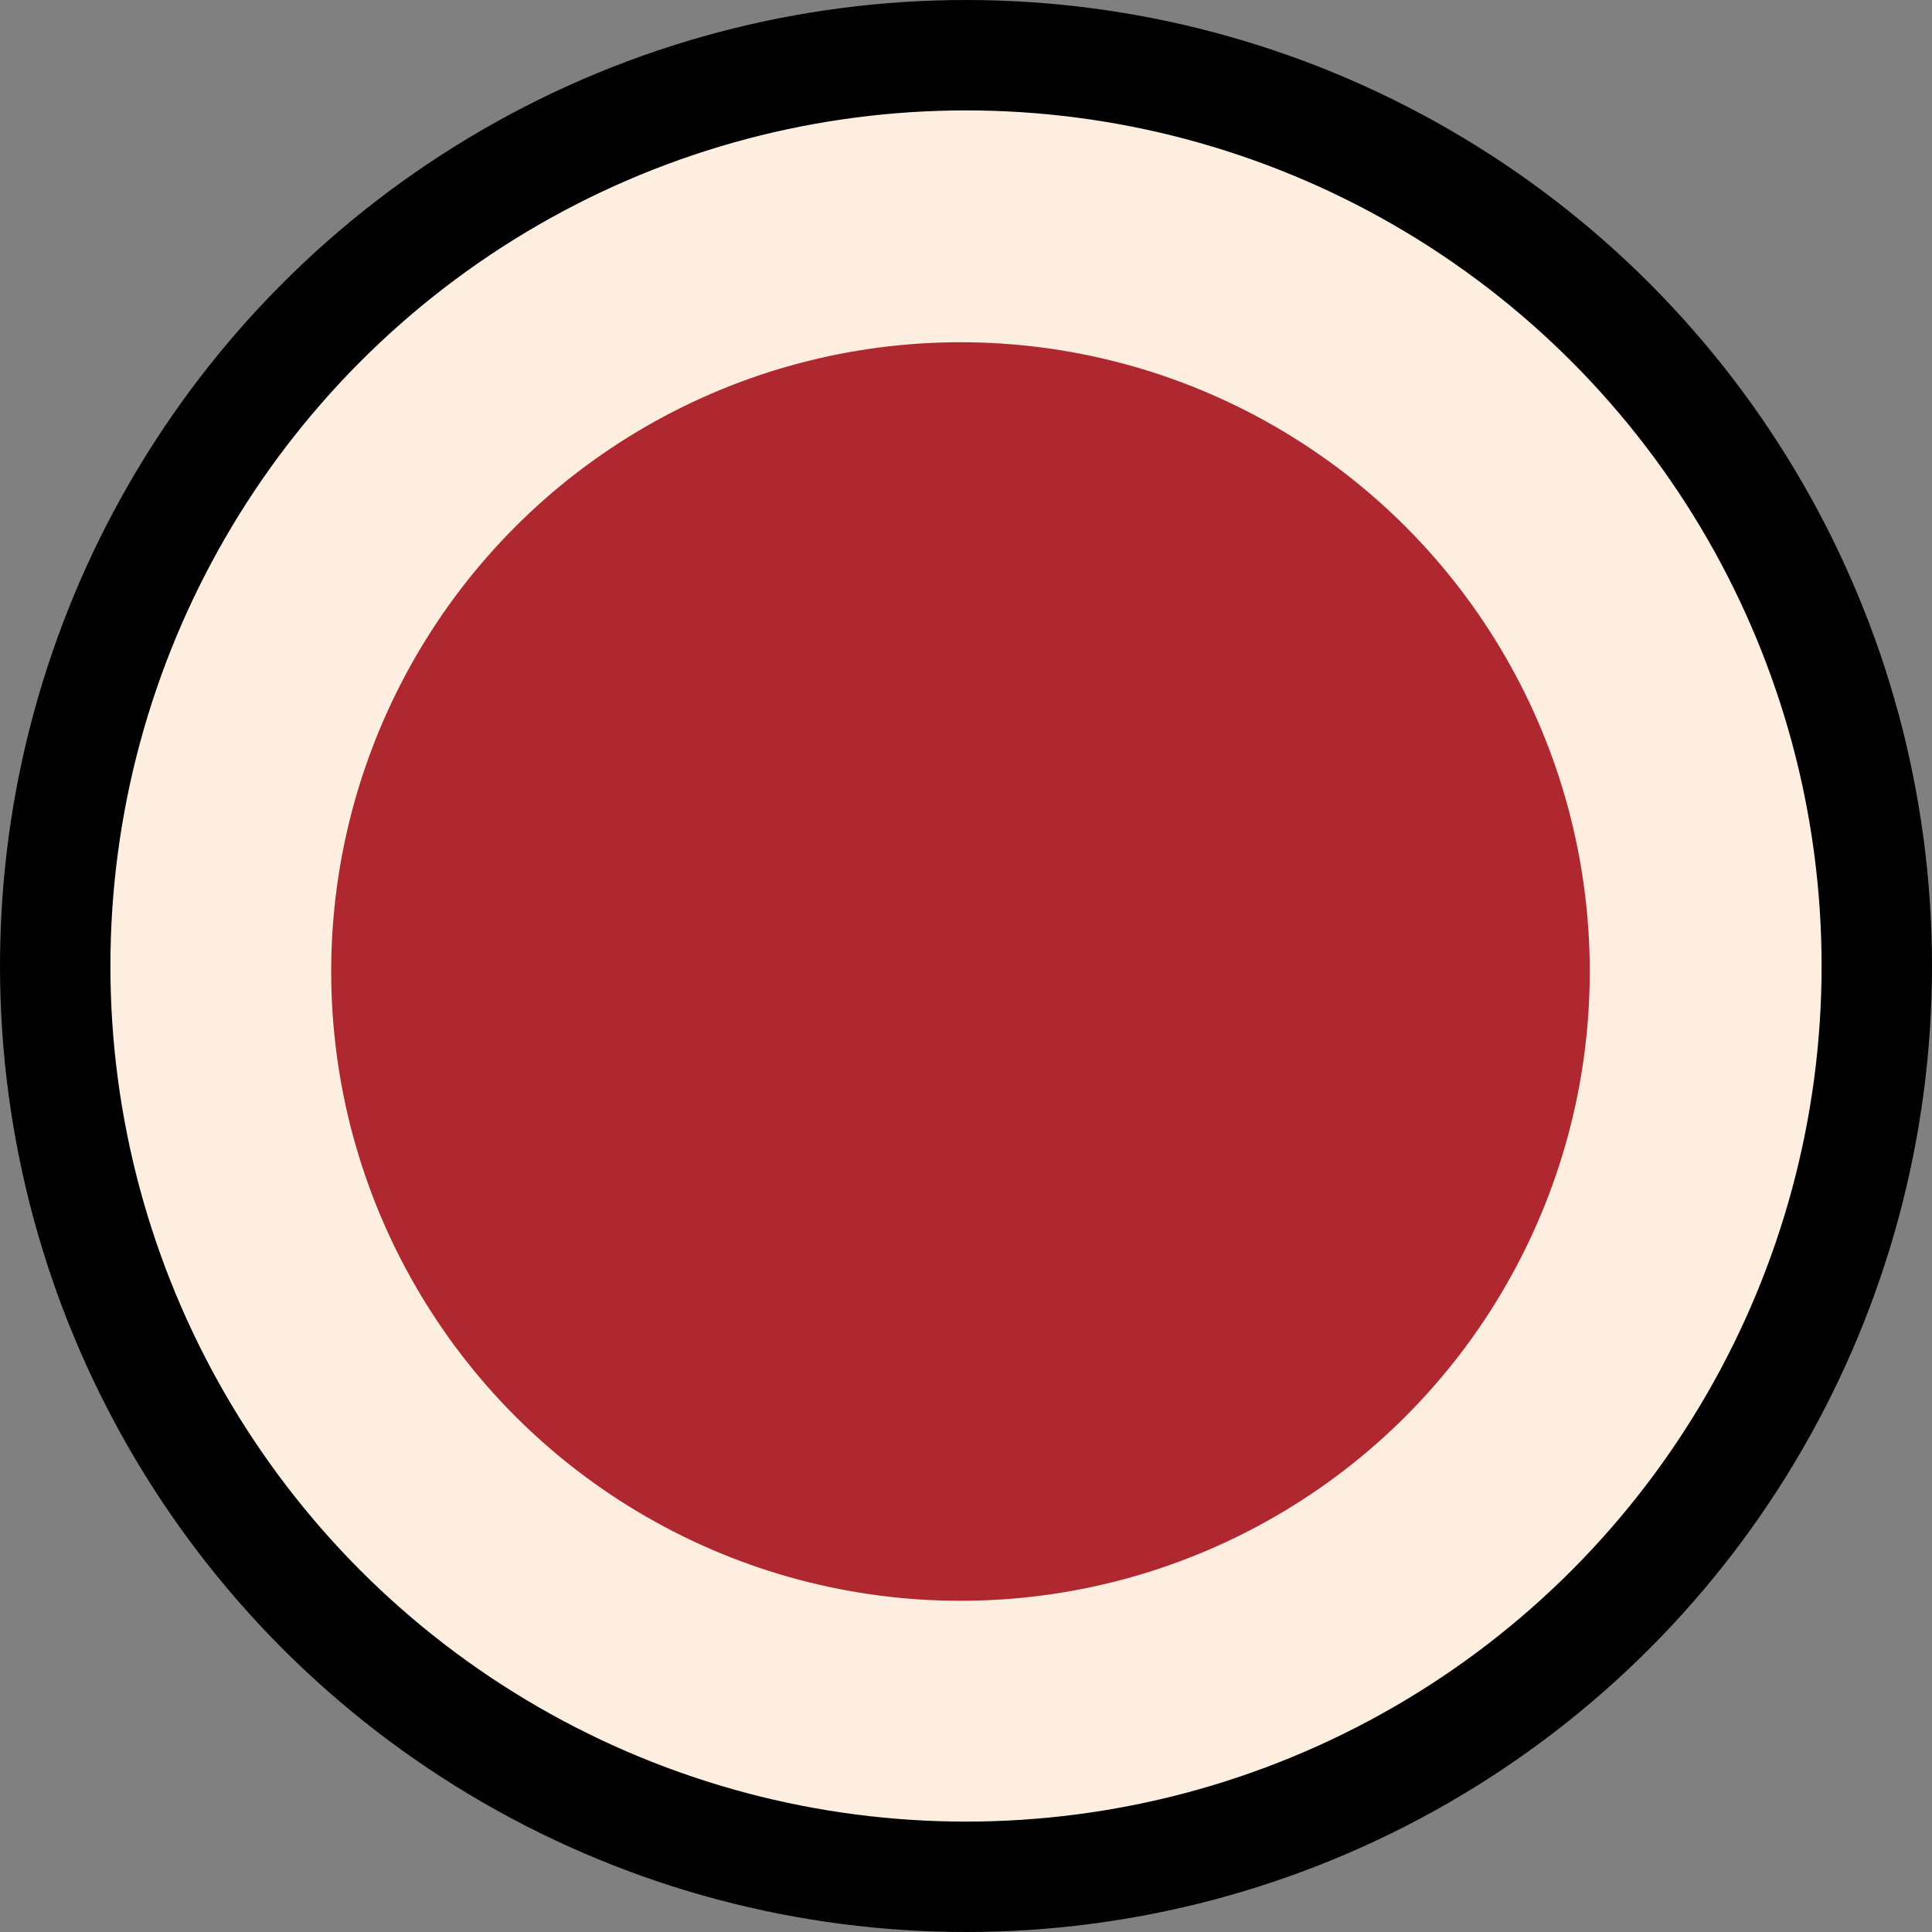 <svg width="175" height="175" viewBox="0 0 175 175" fill="none" xmlns="http://www.w3.org/2000/svg">
<rect x="0" y="0" width="175" height="175" fill="#808080" stroke="none"/>
<circle cx="87.5" cy="87.5" r="82.5" fill="#FDEEE0" stroke="black" stroke-width="10"/>
<circle cx="87" cy="88" r="57" fill="#AF282F"/>
</svg>
